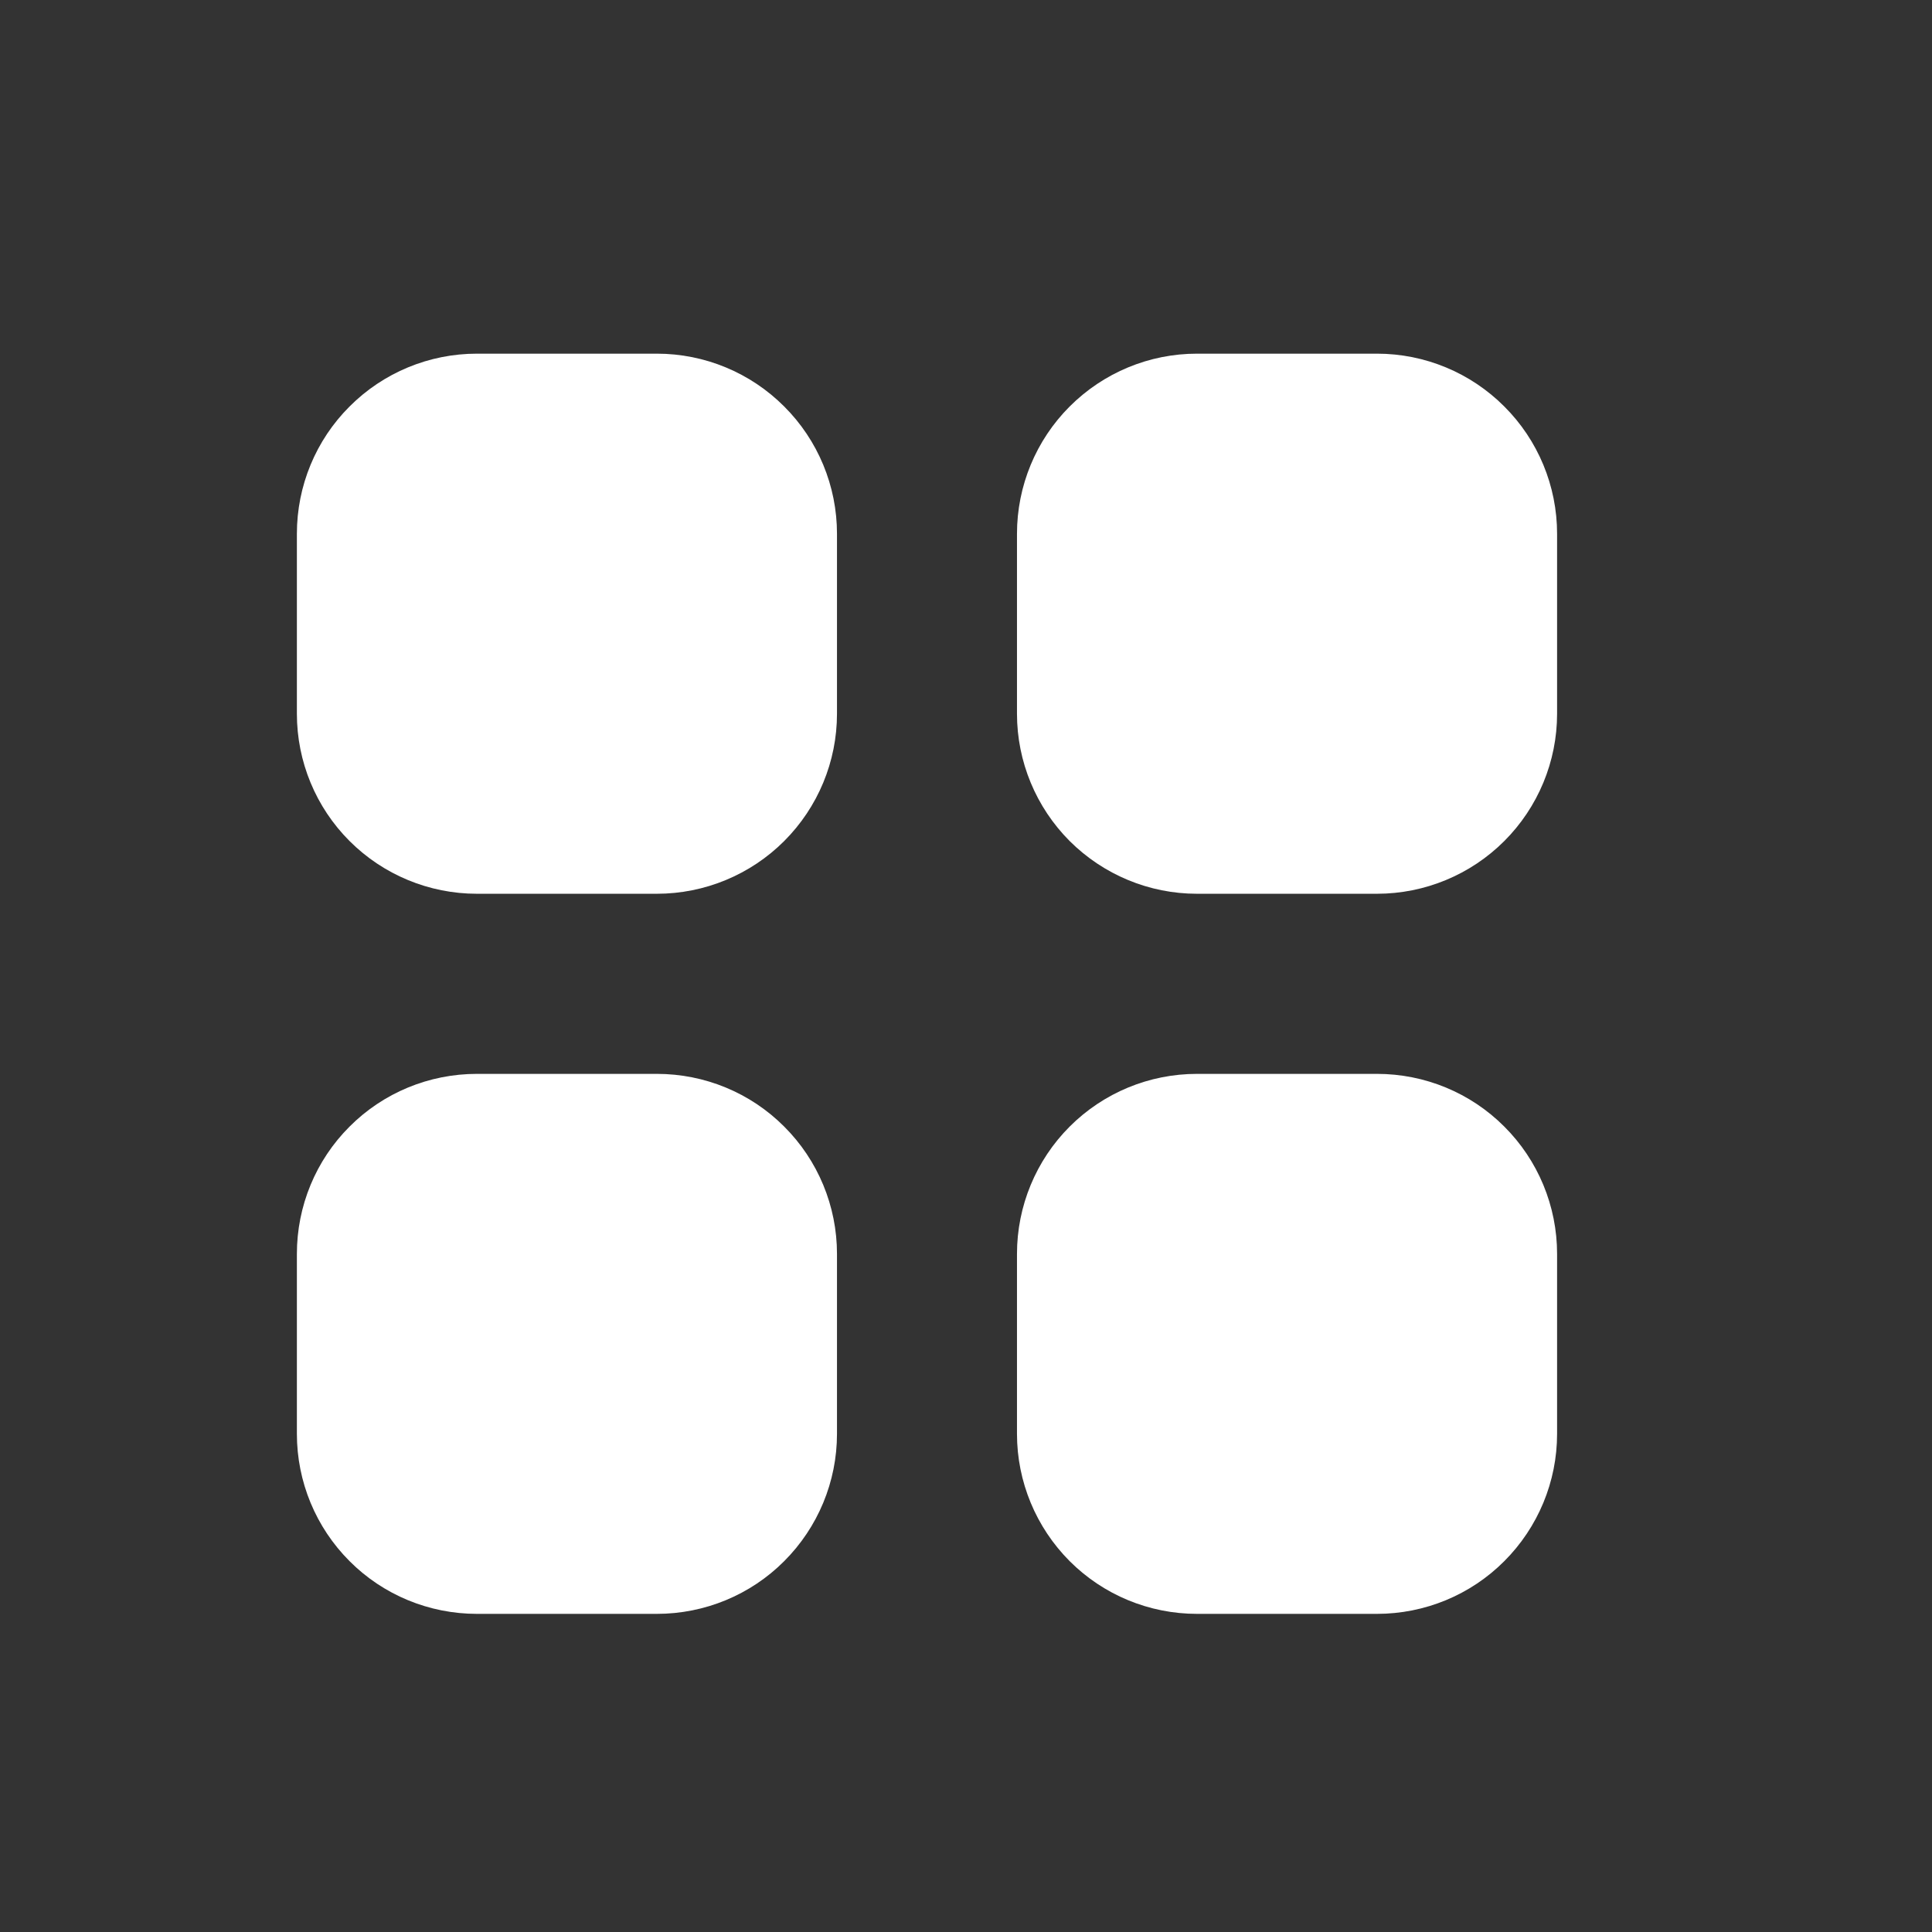 <svg width="18" height="18" viewBox="0 0 18 18" fill="none" xmlns="http://www.w3.org/2000/svg">
<rect x="0" y="0" width="18" height="18" fill="#333333" stroke="none"/>
<path d="M4.443 3.295C3.998 3.295 3.571 3.472 3.257 3.787C2.942 4.101 2.766 4.528 2.766 4.973V6.65C2.766 7.095 2.942 7.521 3.257 7.836C3.571 8.15 3.998 8.327 4.443 8.327H6.12C6.565 8.327 6.992 8.15 7.306 7.836C7.621 7.521 7.798 7.095 7.798 6.65V4.973C7.798 4.528 7.621 4.101 7.306 3.787C6.992 3.472 6.565 3.295 6.12 3.295H4.443ZM4.443 10.005C3.998 10.005 3.571 10.181 3.257 10.496C2.942 10.81 2.766 11.237 2.766 11.682V13.359C2.766 13.804 2.942 14.23 3.257 14.545C3.571 14.86 3.998 15.036 4.443 15.036H6.12C6.565 15.036 6.992 14.86 7.306 14.545C7.621 14.23 7.798 13.804 7.798 13.359V11.682C7.798 11.237 7.621 10.81 7.306 10.496C6.992 10.181 6.565 10.005 6.12 10.005H4.443ZM9.475 4.973C9.475 4.528 9.652 4.101 9.966 3.787C10.281 3.472 10.707 3.295 11.152 3.295H12.829C13.274 3.295 13.701 3.472 14.015 3.787C14.33 4.101 14.507 4.528 14.507 4.973V6.65C14.507 7.095 14.33 7.521 14.015 7.836C13.701 8.15 13.274 8.327 12.829 8.327H11.152C10.707 8.327 10.281 8.15 9.966 7.836C9.652 7.521 9.475 7.095 9.475 6.65V4.973ZM9.475 11.682C9.475 11.237 9.652 10.81 9.966 10.496C10.281 10.181 10.707 10.005 11.152 10.005H12.829C13.274 10.005 13.701 10.181 14.015 10.496C14.33 10.81 14.507 11.237 14.507 11.682V13.359C14.507 13.804 14.33 14.23 14.015 14.545C13.701 14.86 13.274 15.036 12.829 15.036H11.152C10.707 15.036 10.281 14.86 9.966 14.545C9.652 14.23 9.475 13.804 9.475 13.359V11.682Z" fill="white"/>
</svg>
